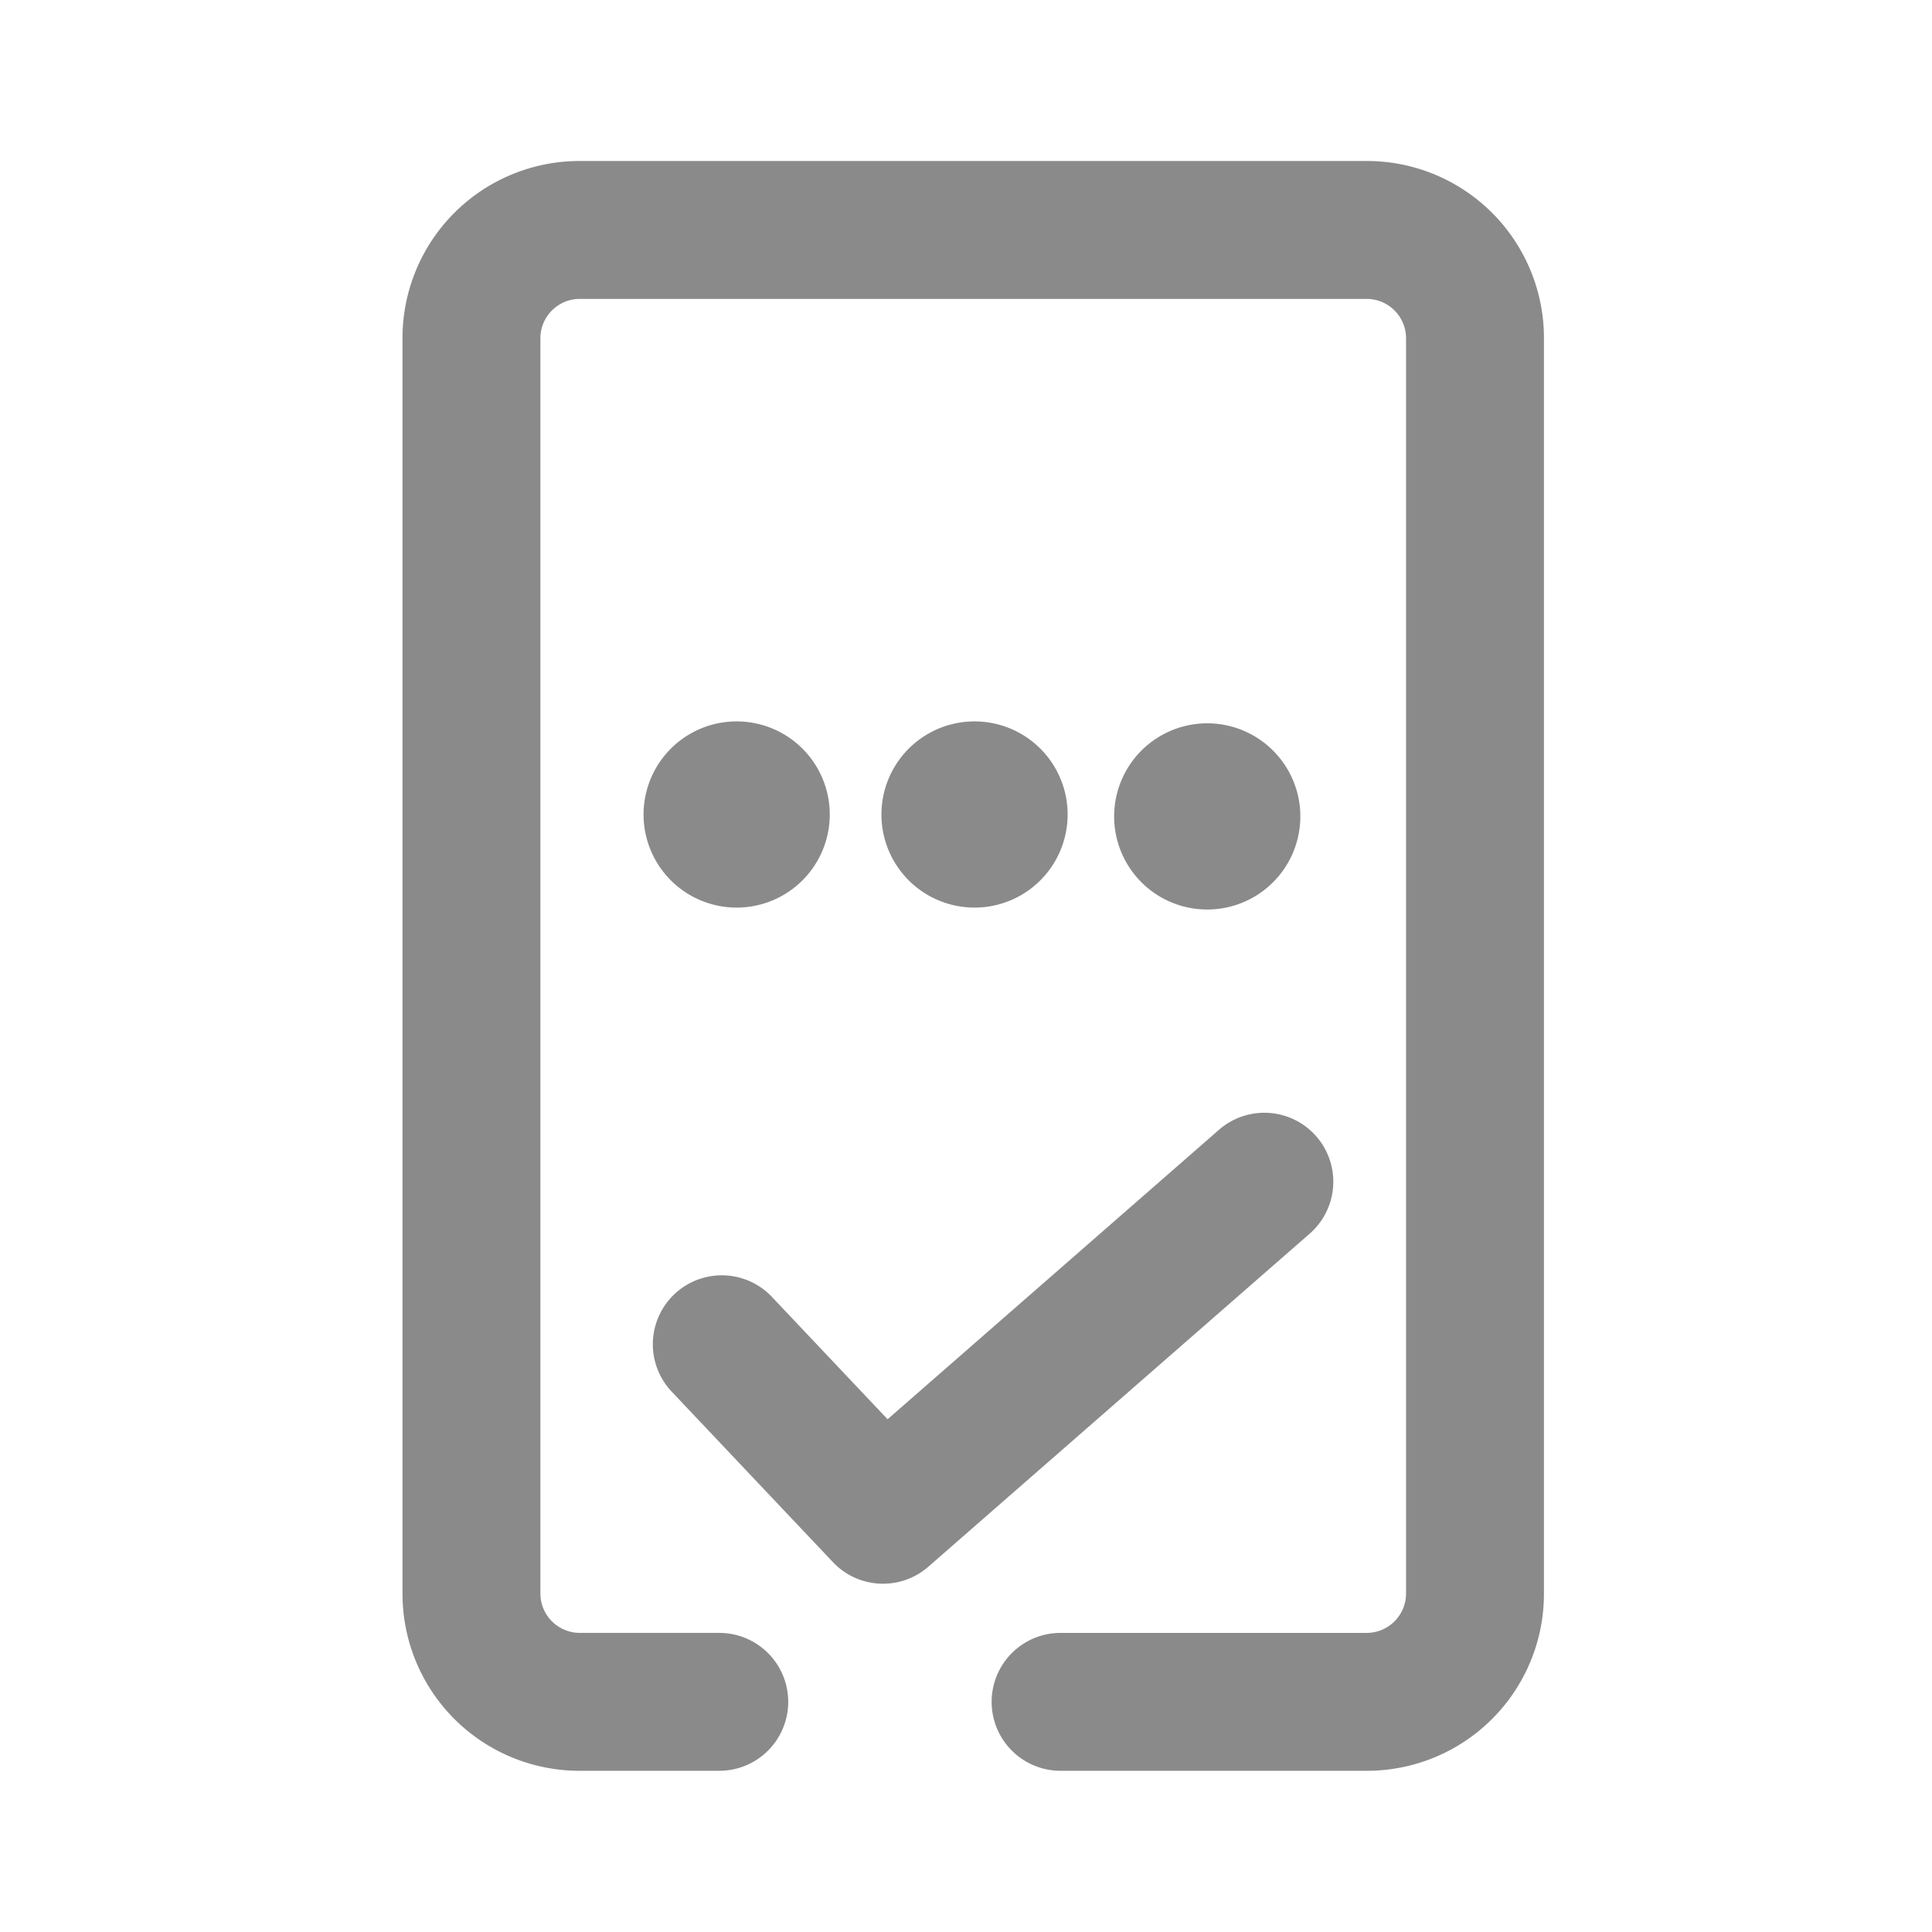 <?xml version="1.0" standalone="no"?><!DOCTYPE svg PUBLIC "-//W3C//DTD SVG 1.1//EN" "http://www.w3.org/Graphics/SVG/1.1/DTD/svg11.dtd"><svg t="1552641252431" class="icon" style="" viewBox="0 0 1024 1024" version="1.1" xmlns="http://www.w3.org/2000/svg" p-id="1683" xmlns:xlink="http://www.w3.org/1999/xlink" width="40" height="40"><defs><style type="text/css"></style></defs><path d="M724.608 938.56H562.133a36.544 36.544 0 1 1 0-73.088h162.475a20.907 20.907 0 0 0 20.629-20.629V179.029a20.907 20.907 0 0 0-20.629-20.608H307.051a20.907 20.907 0 0 0-20.629 20.629v665.813a20.907 20.907 0 0 0 20.629 20.608h74.176a36.544 36.544 0 1 1 0 73.088h-74.176A93.824 93.824 0 0 1 213.333 844.843V179.029A93.824 93.824 0 0 1 307.051 85.333h417.557a93.824 93.824 0 0 1 93.717 93.717v665.813a93.824 93.824 0 0 1-93.717 93.696" fill="#8a8a8a" p-id="1684"></path><path d="M439.787 431.701a49.344 49.344 0 1 1-98.688 0 49.344 49.344 0 0 1 98.688 0M565.867 431.701a49.344 49.344 0 1 1-98.688 0 49.344 49.344 0 0 1 98.688 0M689.195 431.701a49.344 49.344 0 1 1-98.667 0 49.344 49.344 0 0 1 98.667 0M468.032 839.403c-9.707 0-19.392-3.84-26.56-11.435l-85.461-90.368a36.544 36.544 0 1 1 53.12-50.219l61.312 64.853 175.851-153.6a36.544 36.544 0 0 1 48.085 55.04l-202.325 176.704a36.437 36.437 0 0 1-24.021 9.024" fill="#8a8a8a" p-id="1685"></path></svg>